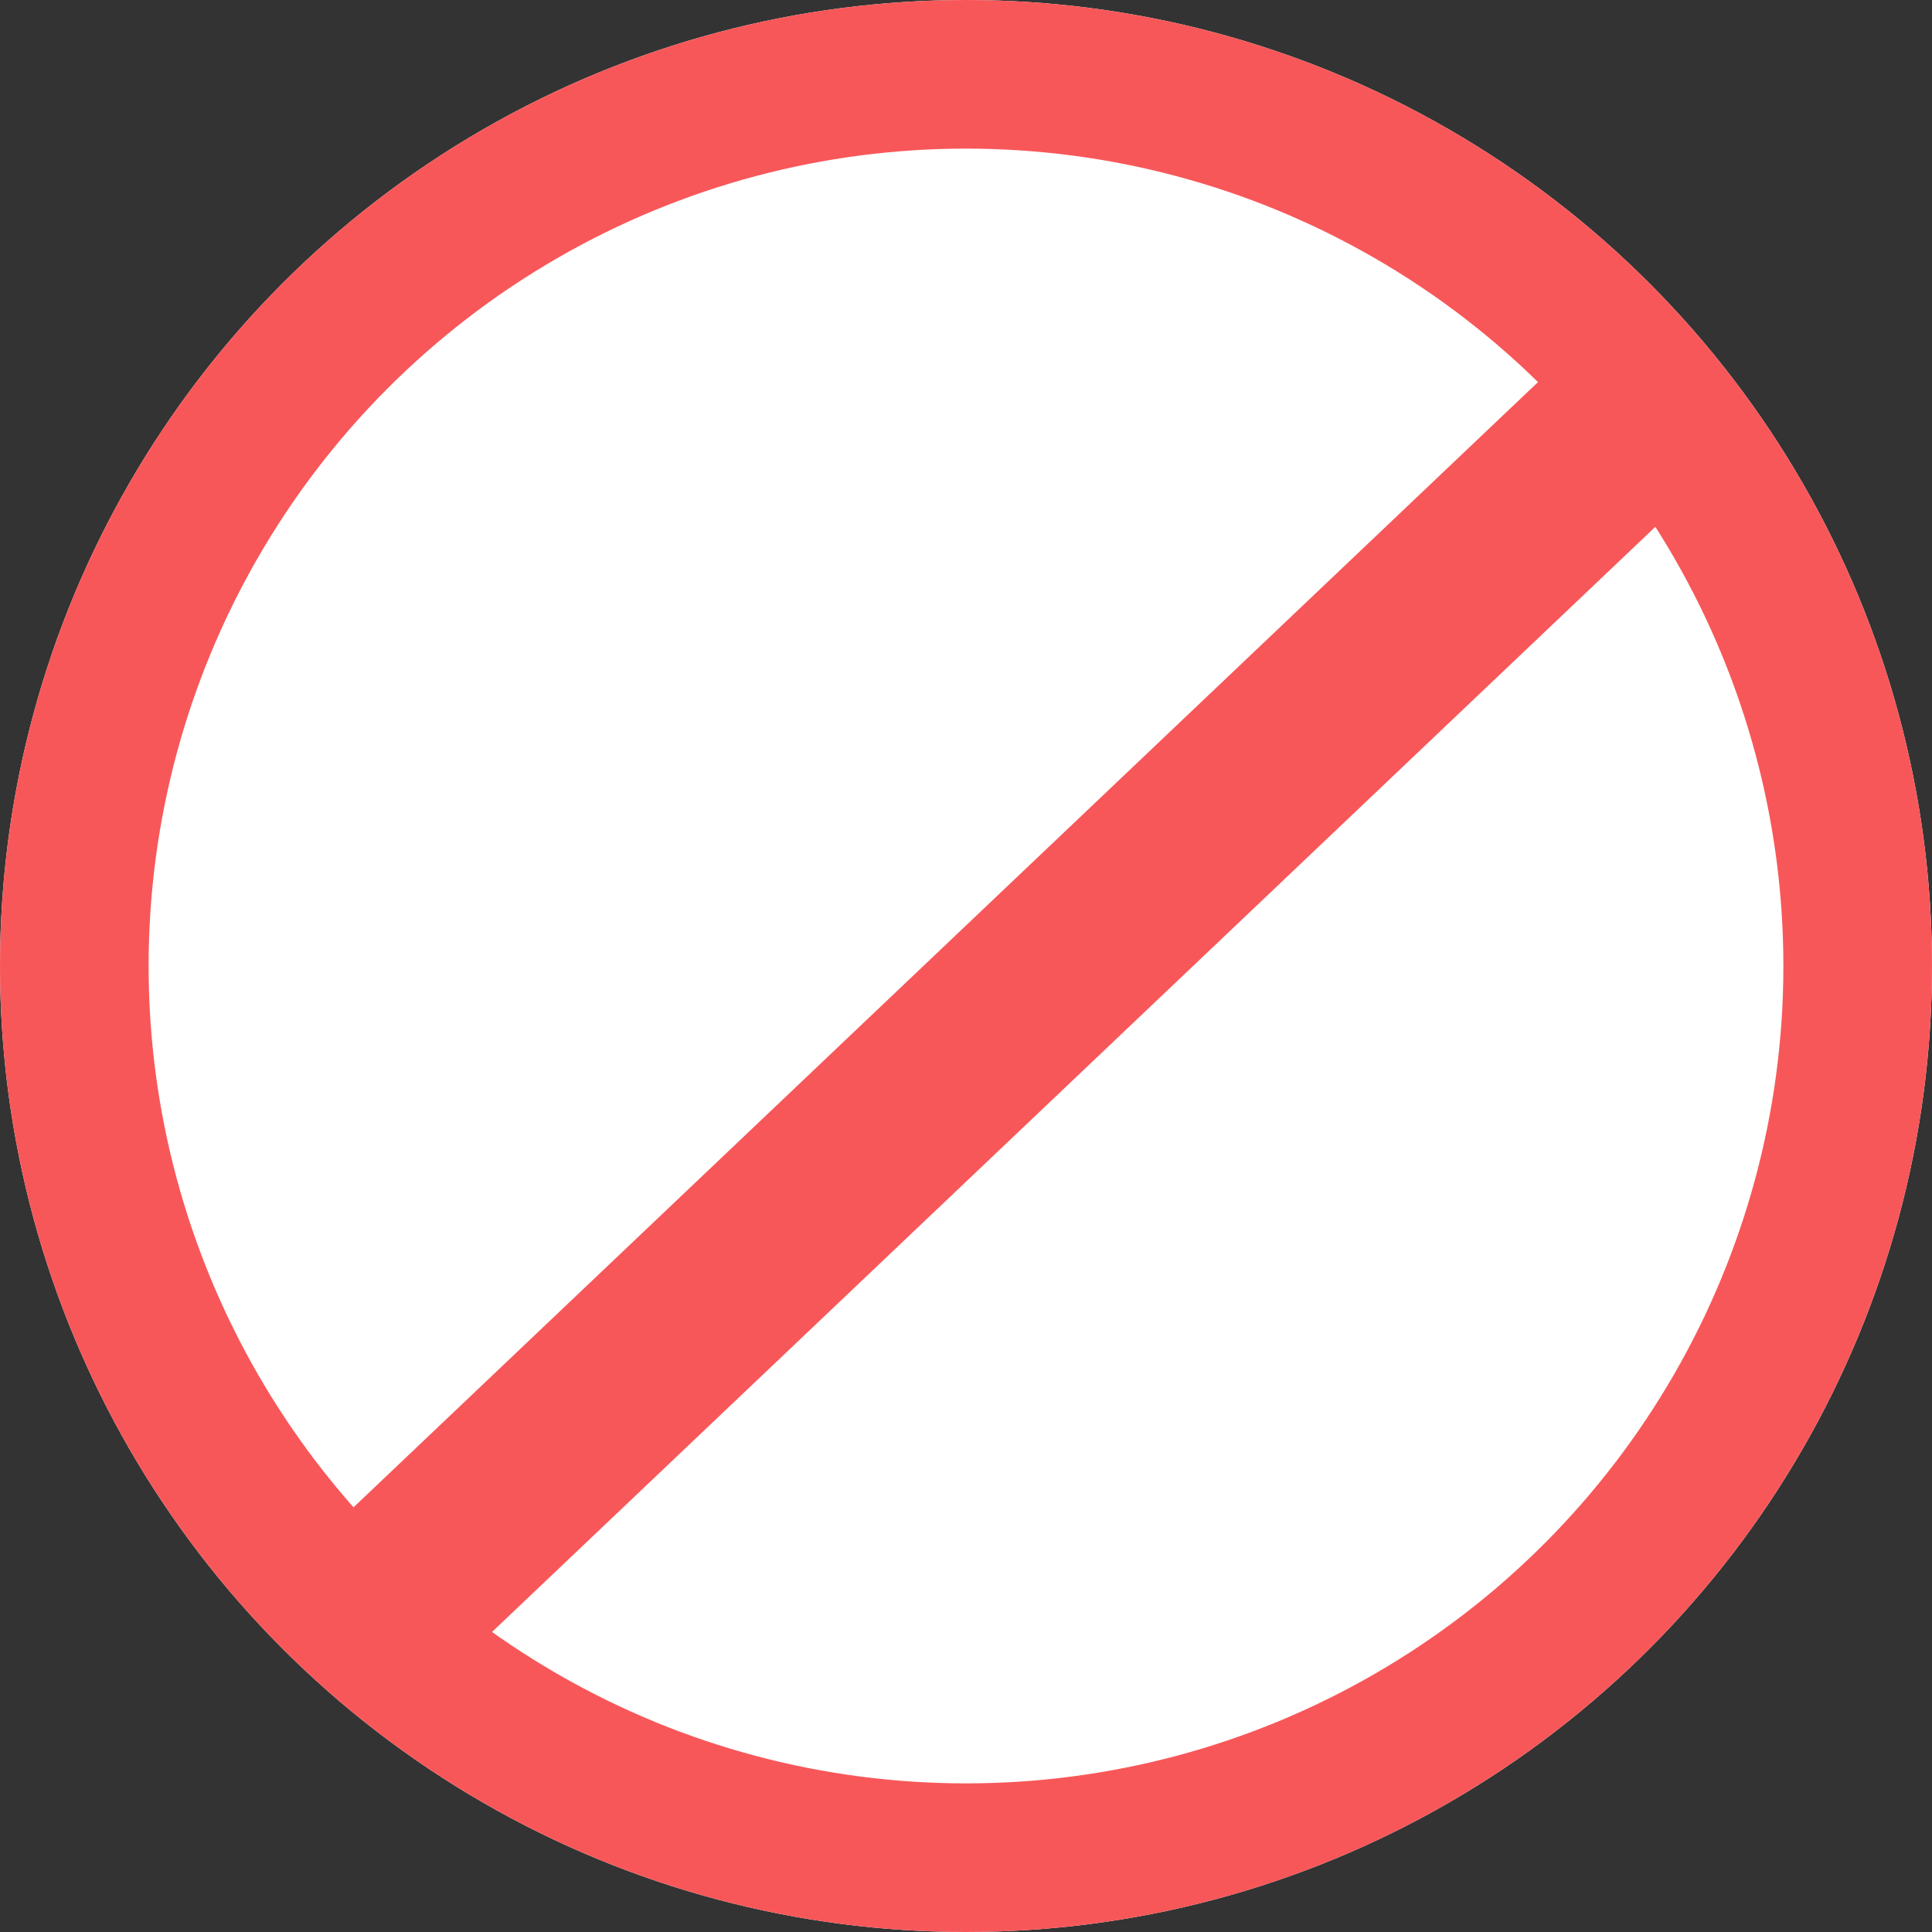 <?xml version="1.0" encoding="UTF-8"?>
<svg width="26px" height="26px" viewBox="0 0 26 26" version="1.1" xmlns="http://www.w3.org/2000/svg" xmlns:xlink="http://www.w3.org/1999/xlink">
    <rect x="0" y="0" width="26" height="26" fill="#333333" stroke="none"/>
    <!-- Generator: Sketch 44.1 (41455) - http://www.bohemiancoding.com/sketch -->
    <title>终止 copy 2</title>
    <desc>Created with Sketch.</desc>
    <defs>
        <circle id="path-1" cx="13" cy="13" r="13"></circle>
    </defs>
    <g id="媒资列表／审核" stroke="none" stroke-width="1" fill="none" fill-rule="evenodd">
        <g id="Artboard" transform="translate(-1826, -1026)">
            <g id="终止" transform="translate(1826, 1026)">
                <g id="Oval-11">
                    <use fill="#FFFFFF" fill-rule="evenodd" xlink:href="#path-1"></use>
                    <circle stroke="#F85759" stroke-width="2" cx="13" cy="13" r="12"></circle>
                </g>
                <path d="M21.938,5.688 L5.688,21.125" id="Line" stroke="#F85759" stroke-width="2.5" stroke-linecap="square"></path>
            </g>
        </g>
    </g>
</svg>